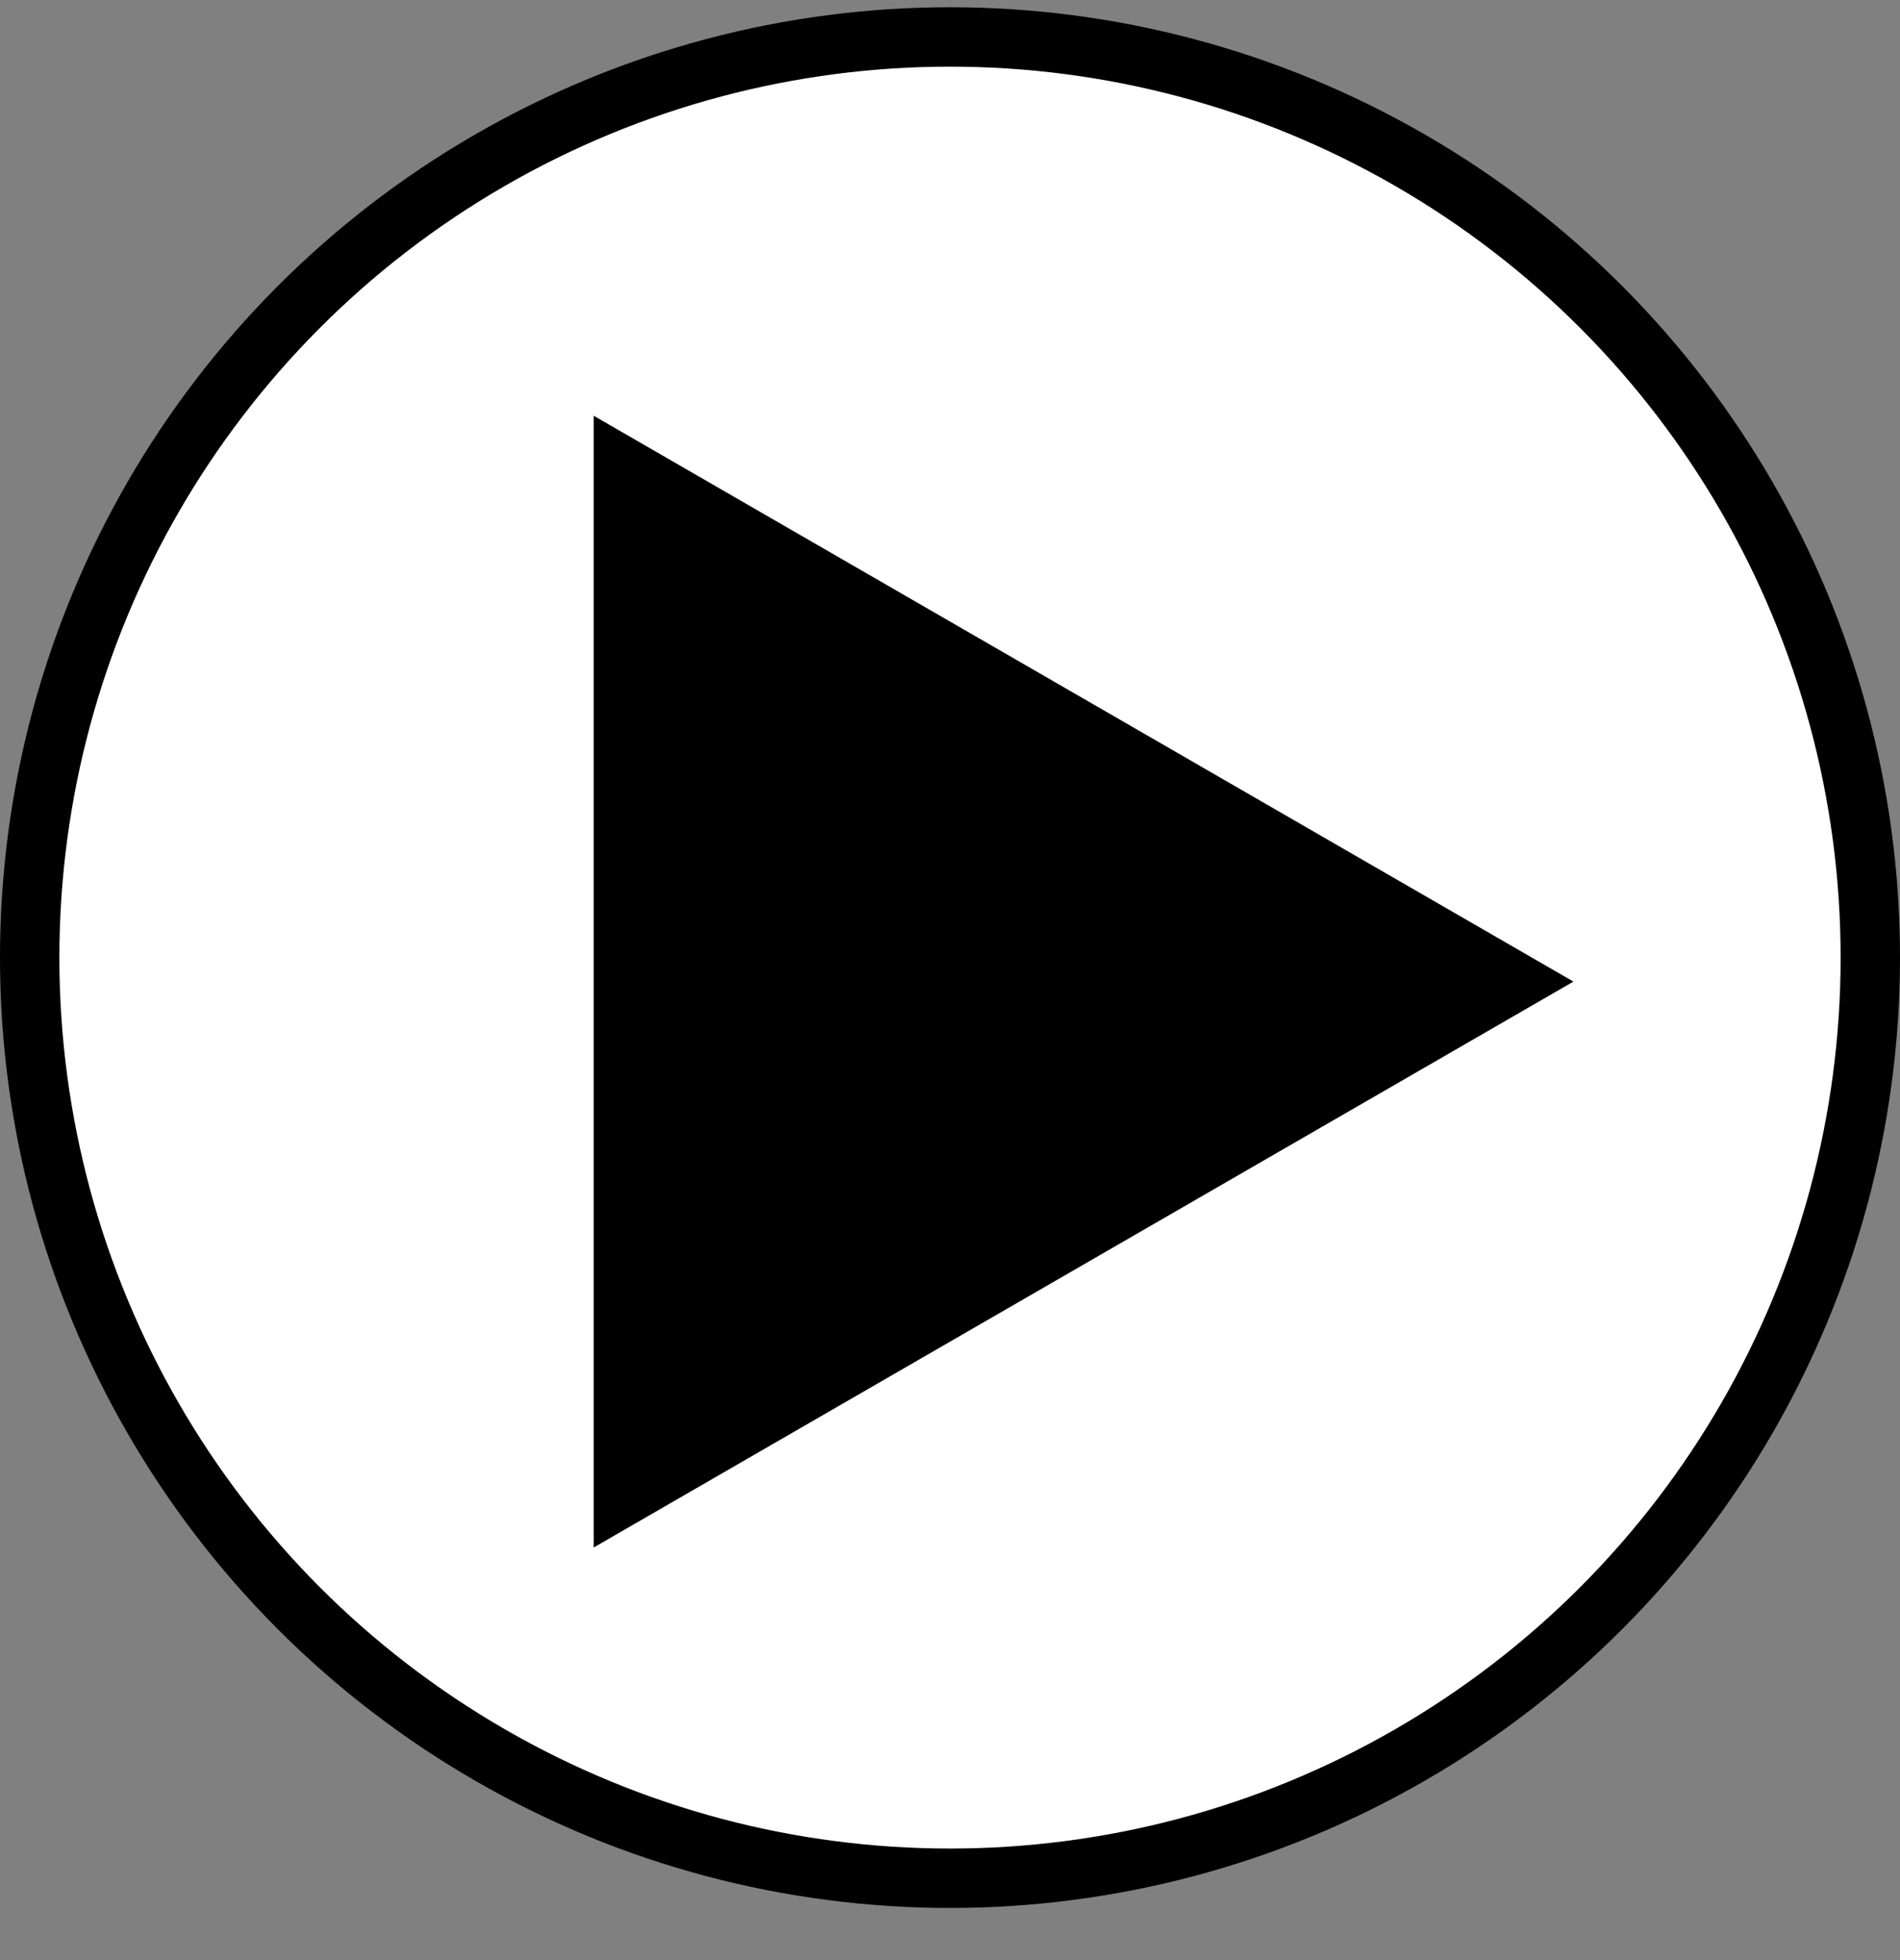 <svg width="32" height="33" viewBox="0 0 32 33" fill="none" xmlns="http://www.w3.org/2000/svg">
<rect x="0" y="0" width="32" height="33" fill="#808080" stroke="none"/>
<circle cx="16" cy="16.122" r="15.5" fill="white" stroke="black"/>
<path d="M26.5 16.526L10 26.053V7L26.5 16.526Z" fill="black"/>
</svg>
